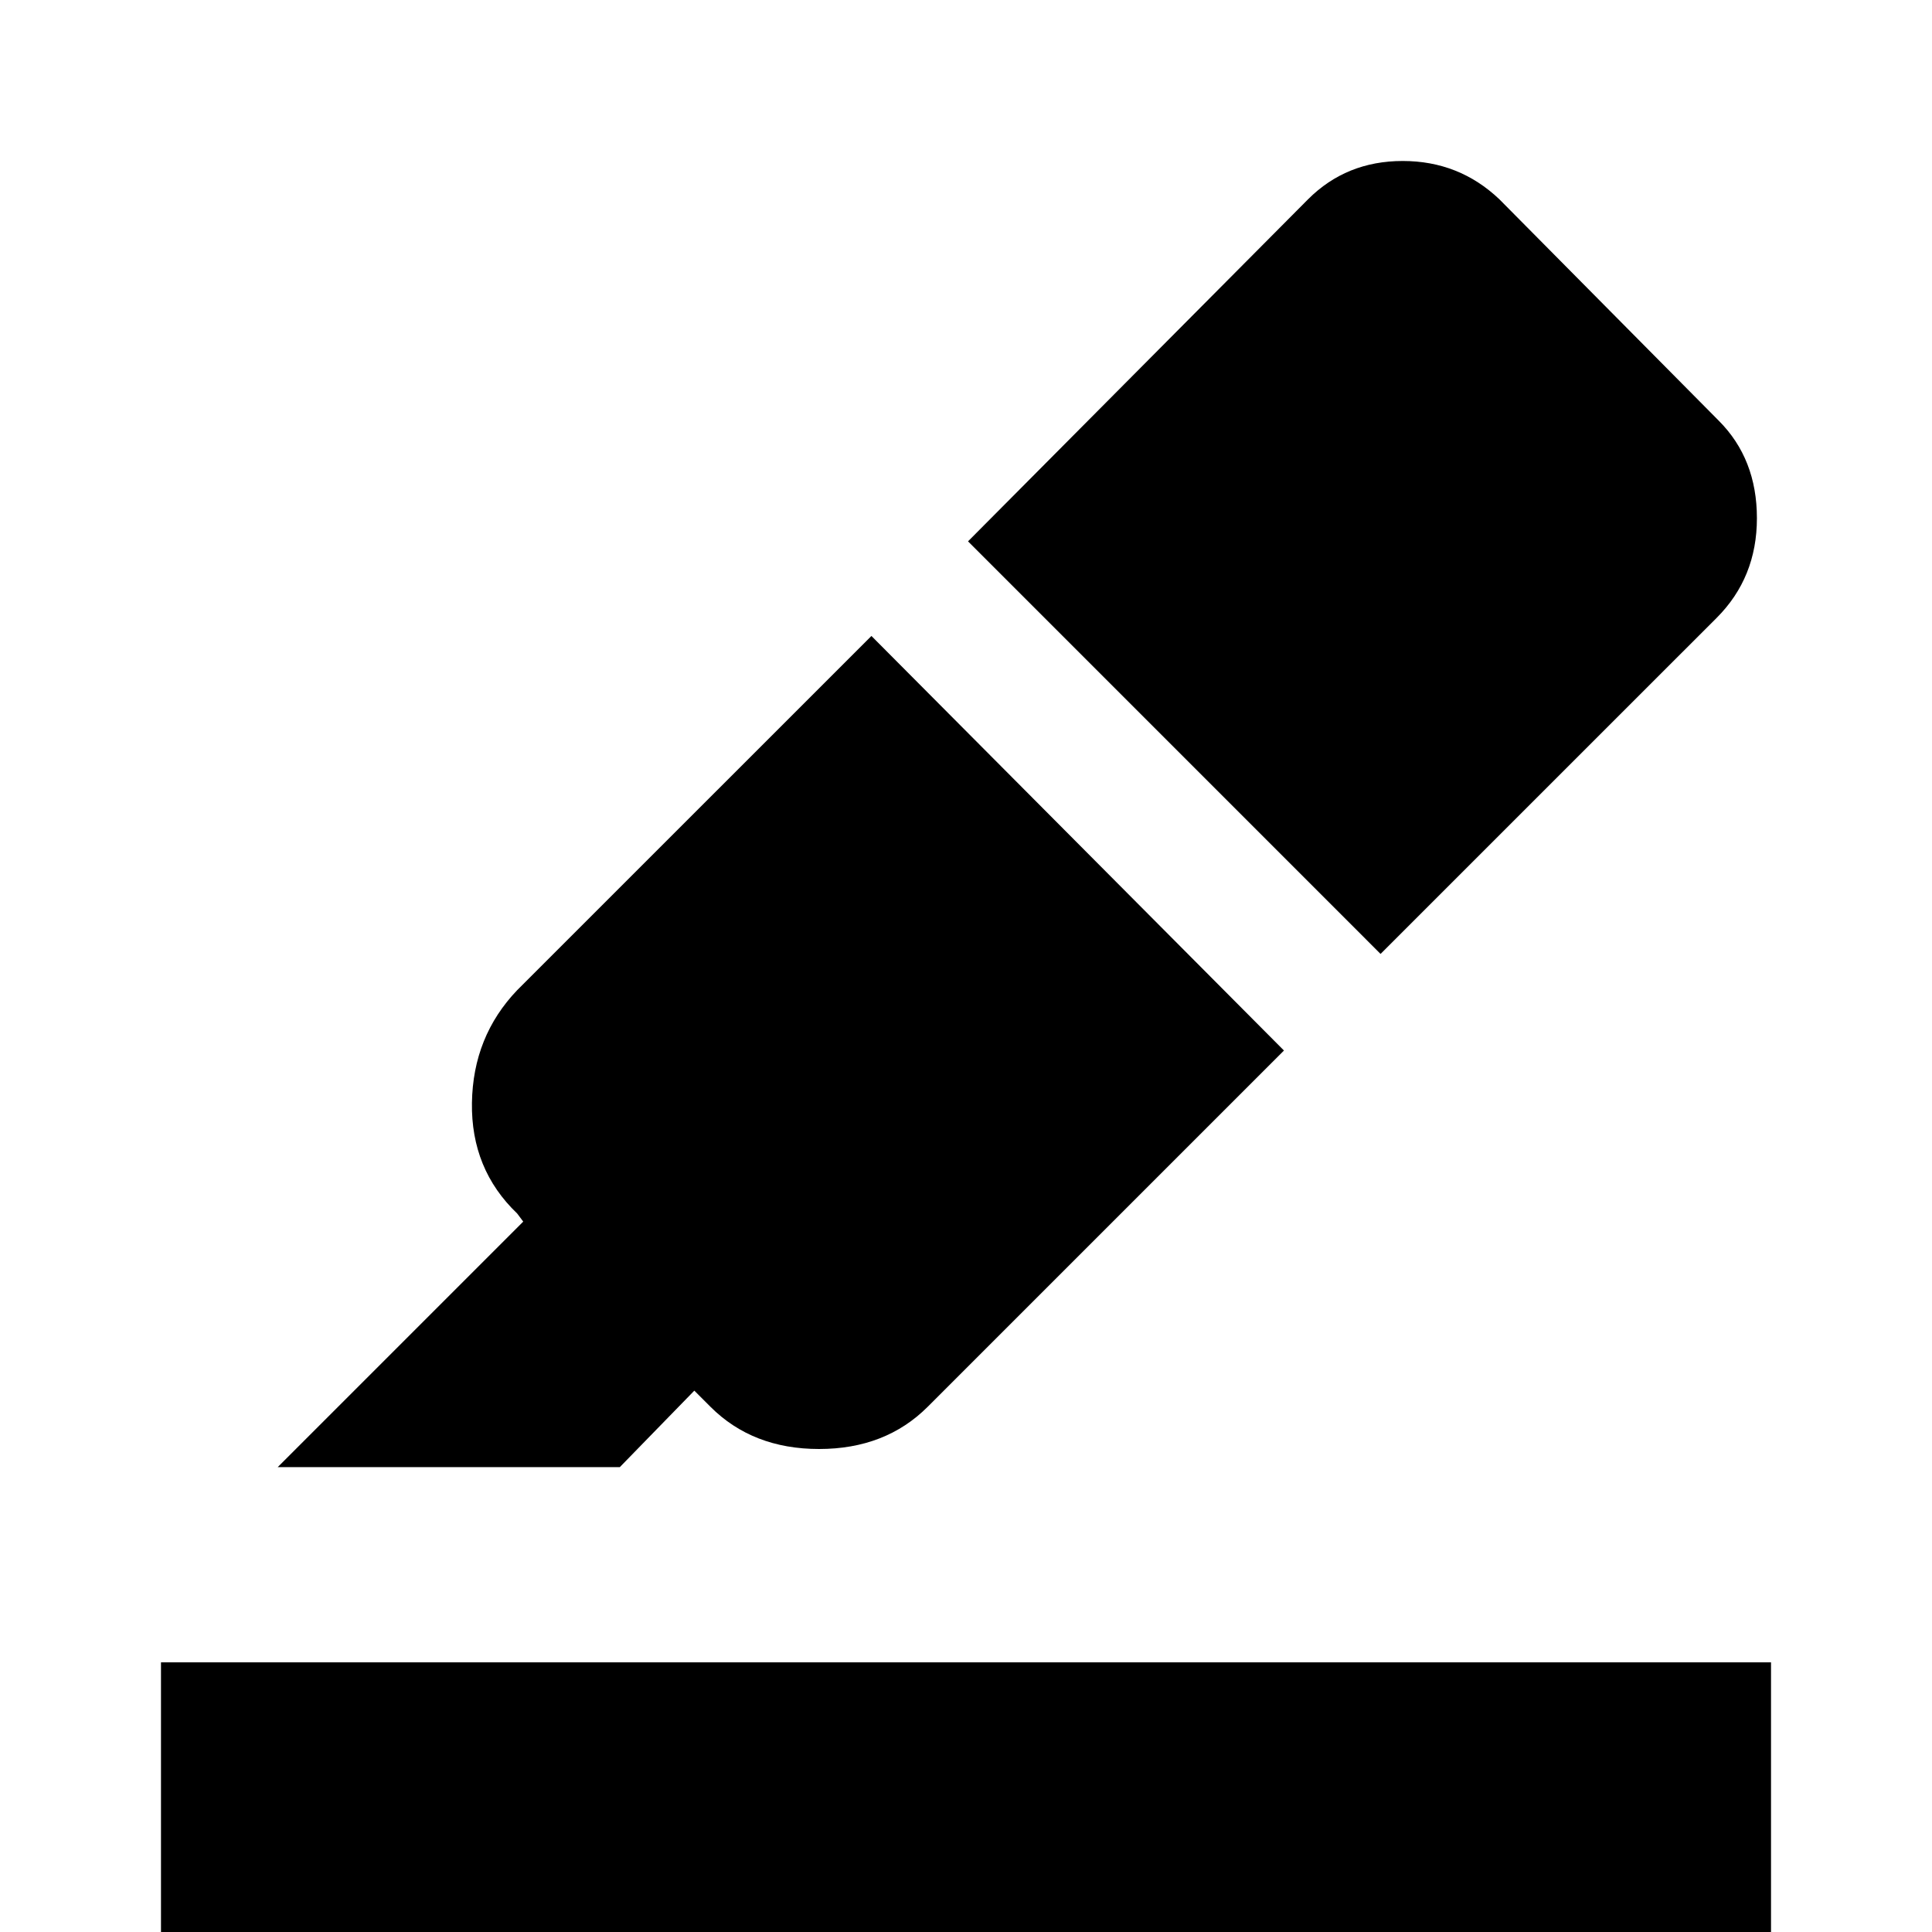 <svg xmlns="http://www.w3.org/2000/svg" height="40" width="40"><path d="M3.333 40v-5.583h33.334V40Zm2.417-9.625 5.083-5.083-.125-.167q-.958-.917-.937-2.292.021-1.375.937-2.333l7.334-7.333 8.541 8.583-7.375 7.375q-.875.875-2.25.875t-2.25-.875l-.333-.333-1.542 1.583ZM28.583 19.75l-8.541-8.542 7.041-7.083q.792-.792 1.959-.792 1.166 0 2 .792l4.541 4.583q.792.792.792 2.021 0 1.229-.833 2.063Z"/></svg>